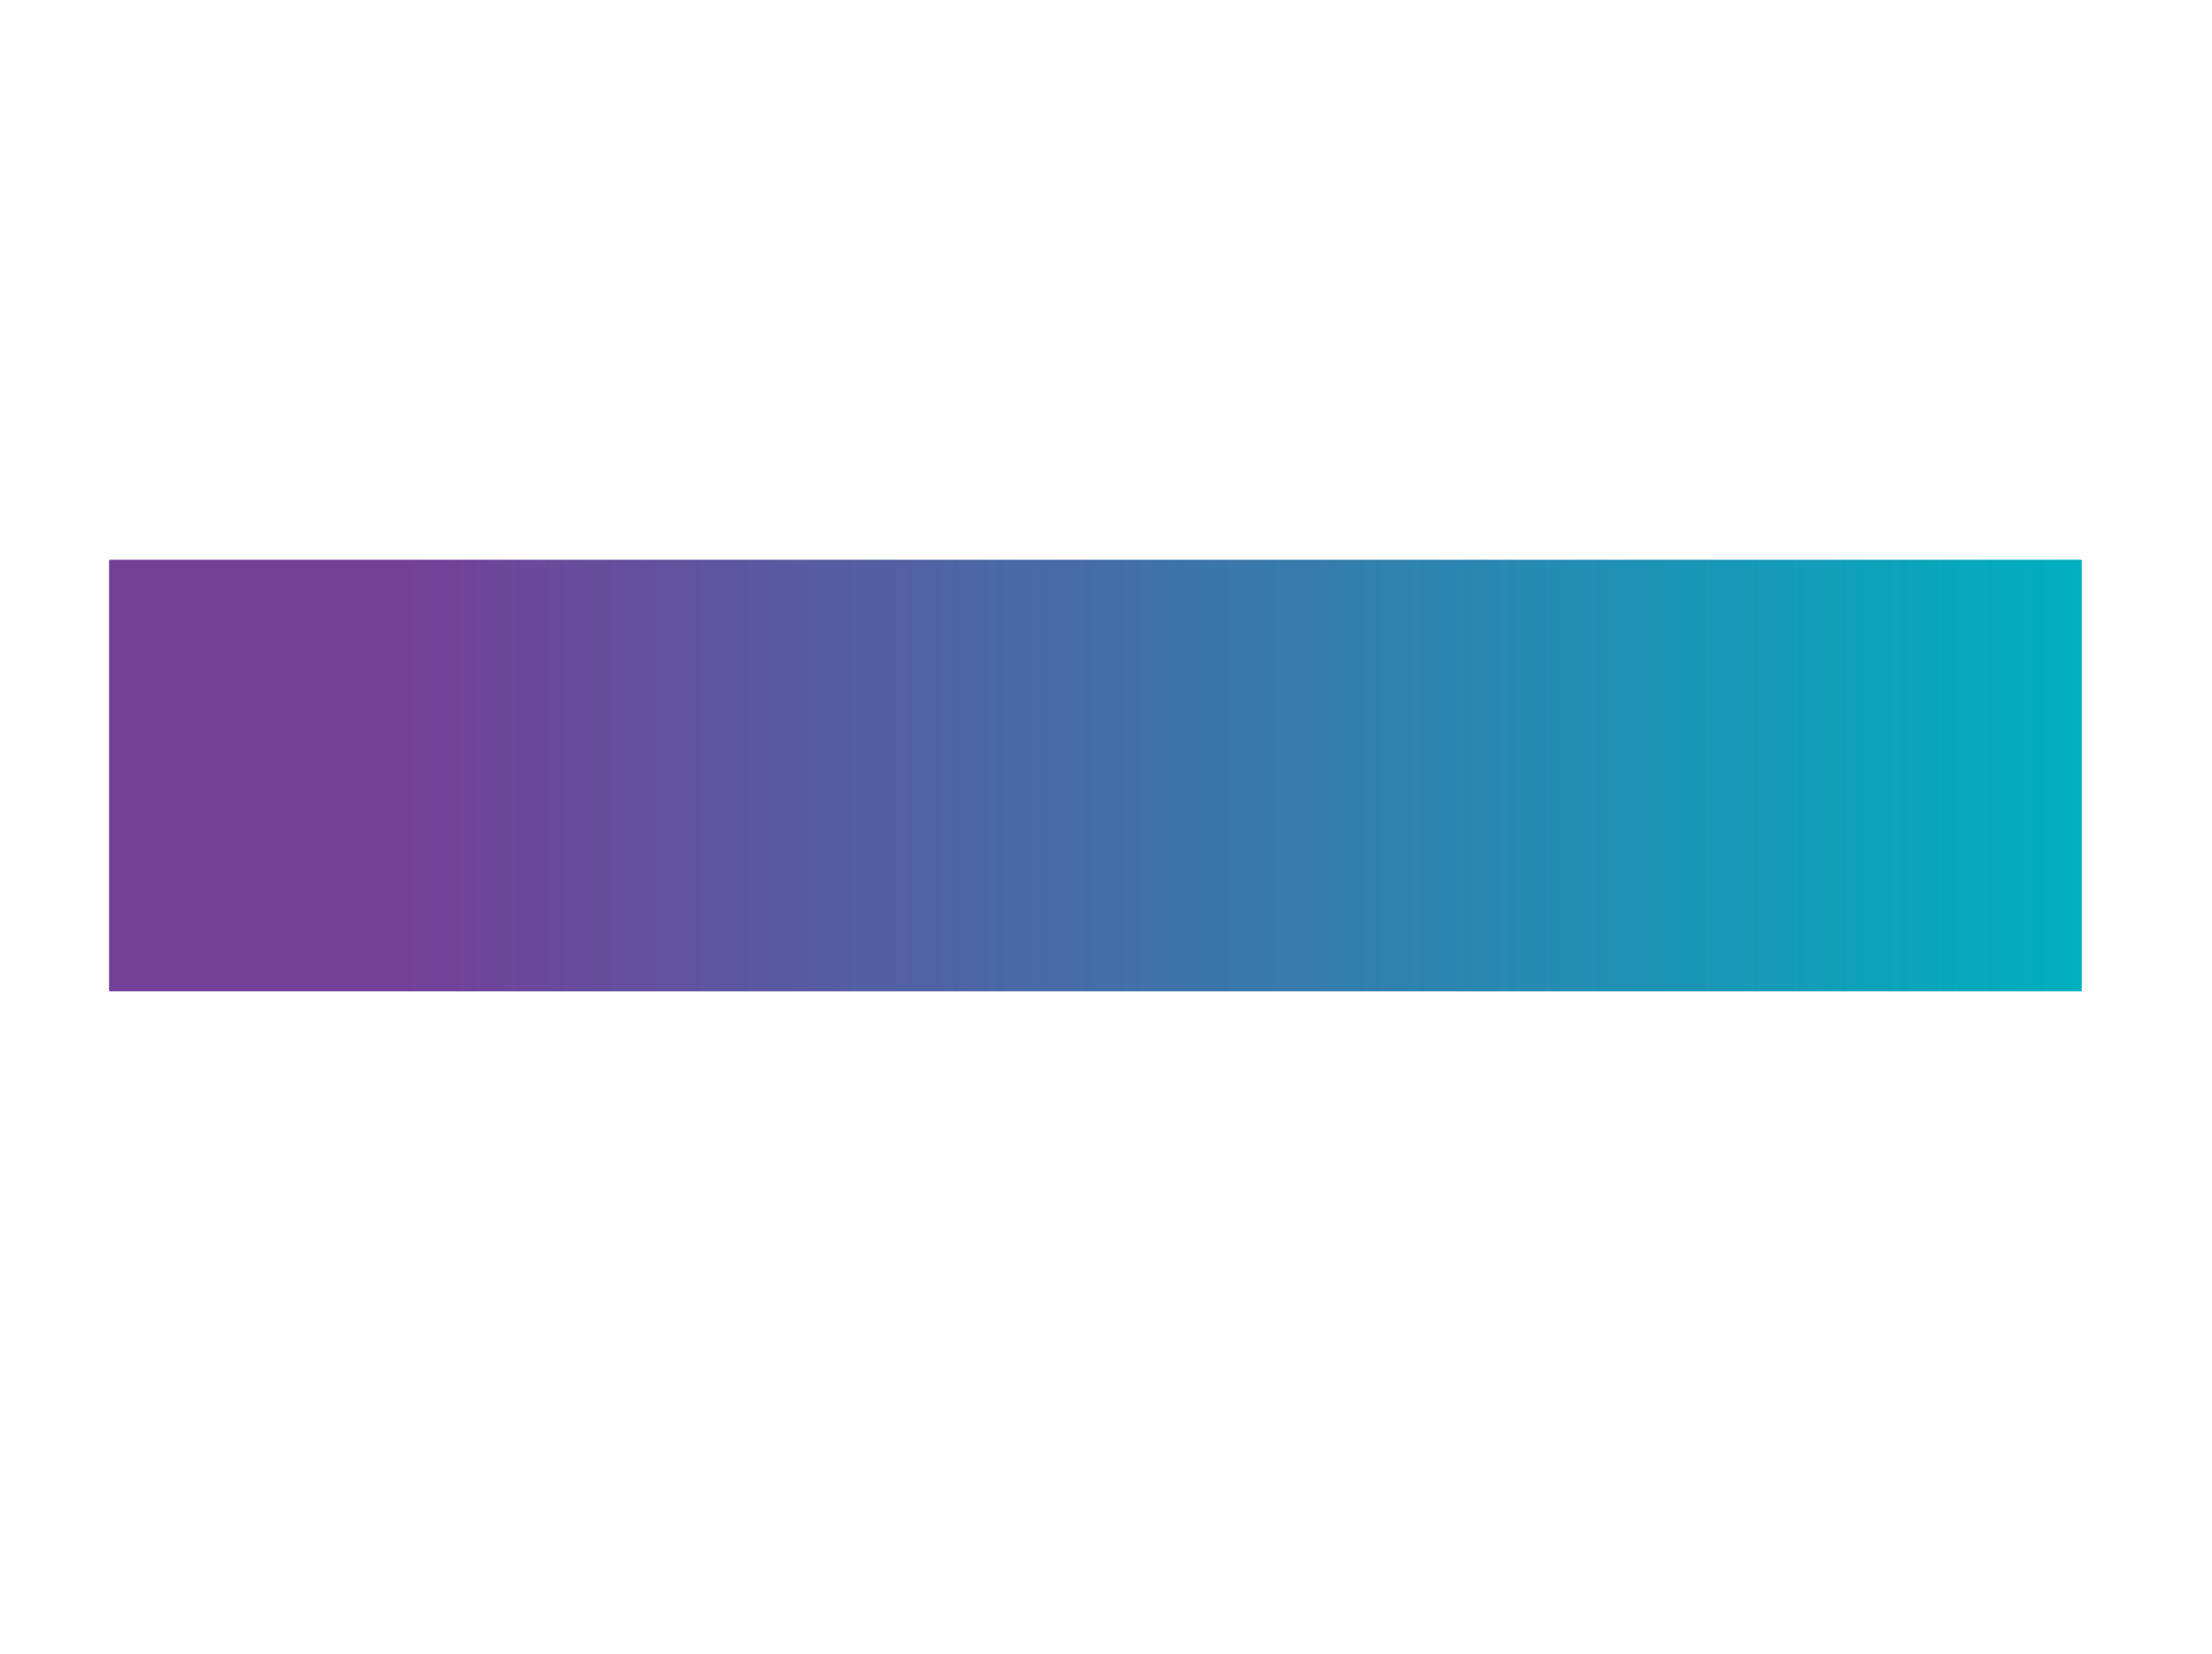 <?xml version="1.0" encoding="utf-8"?>
<!-- Generator: Adobe Illustrator 27.1.1, SVG Export Plug-In . SVG Version: 6.00 Build 0)  -->
<svg version="1.1" id="Shape_5" xmlns="http://www.w3.org/2000/svg" xmlns:xlink="http://www.w3.org/1999/xlink" x="0px" y="0px"
	 viewBox="0 0 3150 2355" style="enable-background:new 0 0 3150 2355;" xml:space="preserve">
<style type="text/css">
	.st0{fill:url(#SVGID_1_);}
</style>
<g>
	<linearGradient id="SVGID_1_" gradientUnits="userSpaceOnUse" x1="155.244" y1="1104.265" x2="2964.476" y2="1104.265">
		<stop  offset="0" style="stop-color:#734098"/>
		<stop  offset="0.151" style="stop-color:#734098"/>
		<stop  offset="1" style="stop-color:#00AFBE"/>
	</linearGradient>
	<rect x="155.24" y="797" class="st0" width="2809.23" height="614.52"/>
</g>
</svg>
